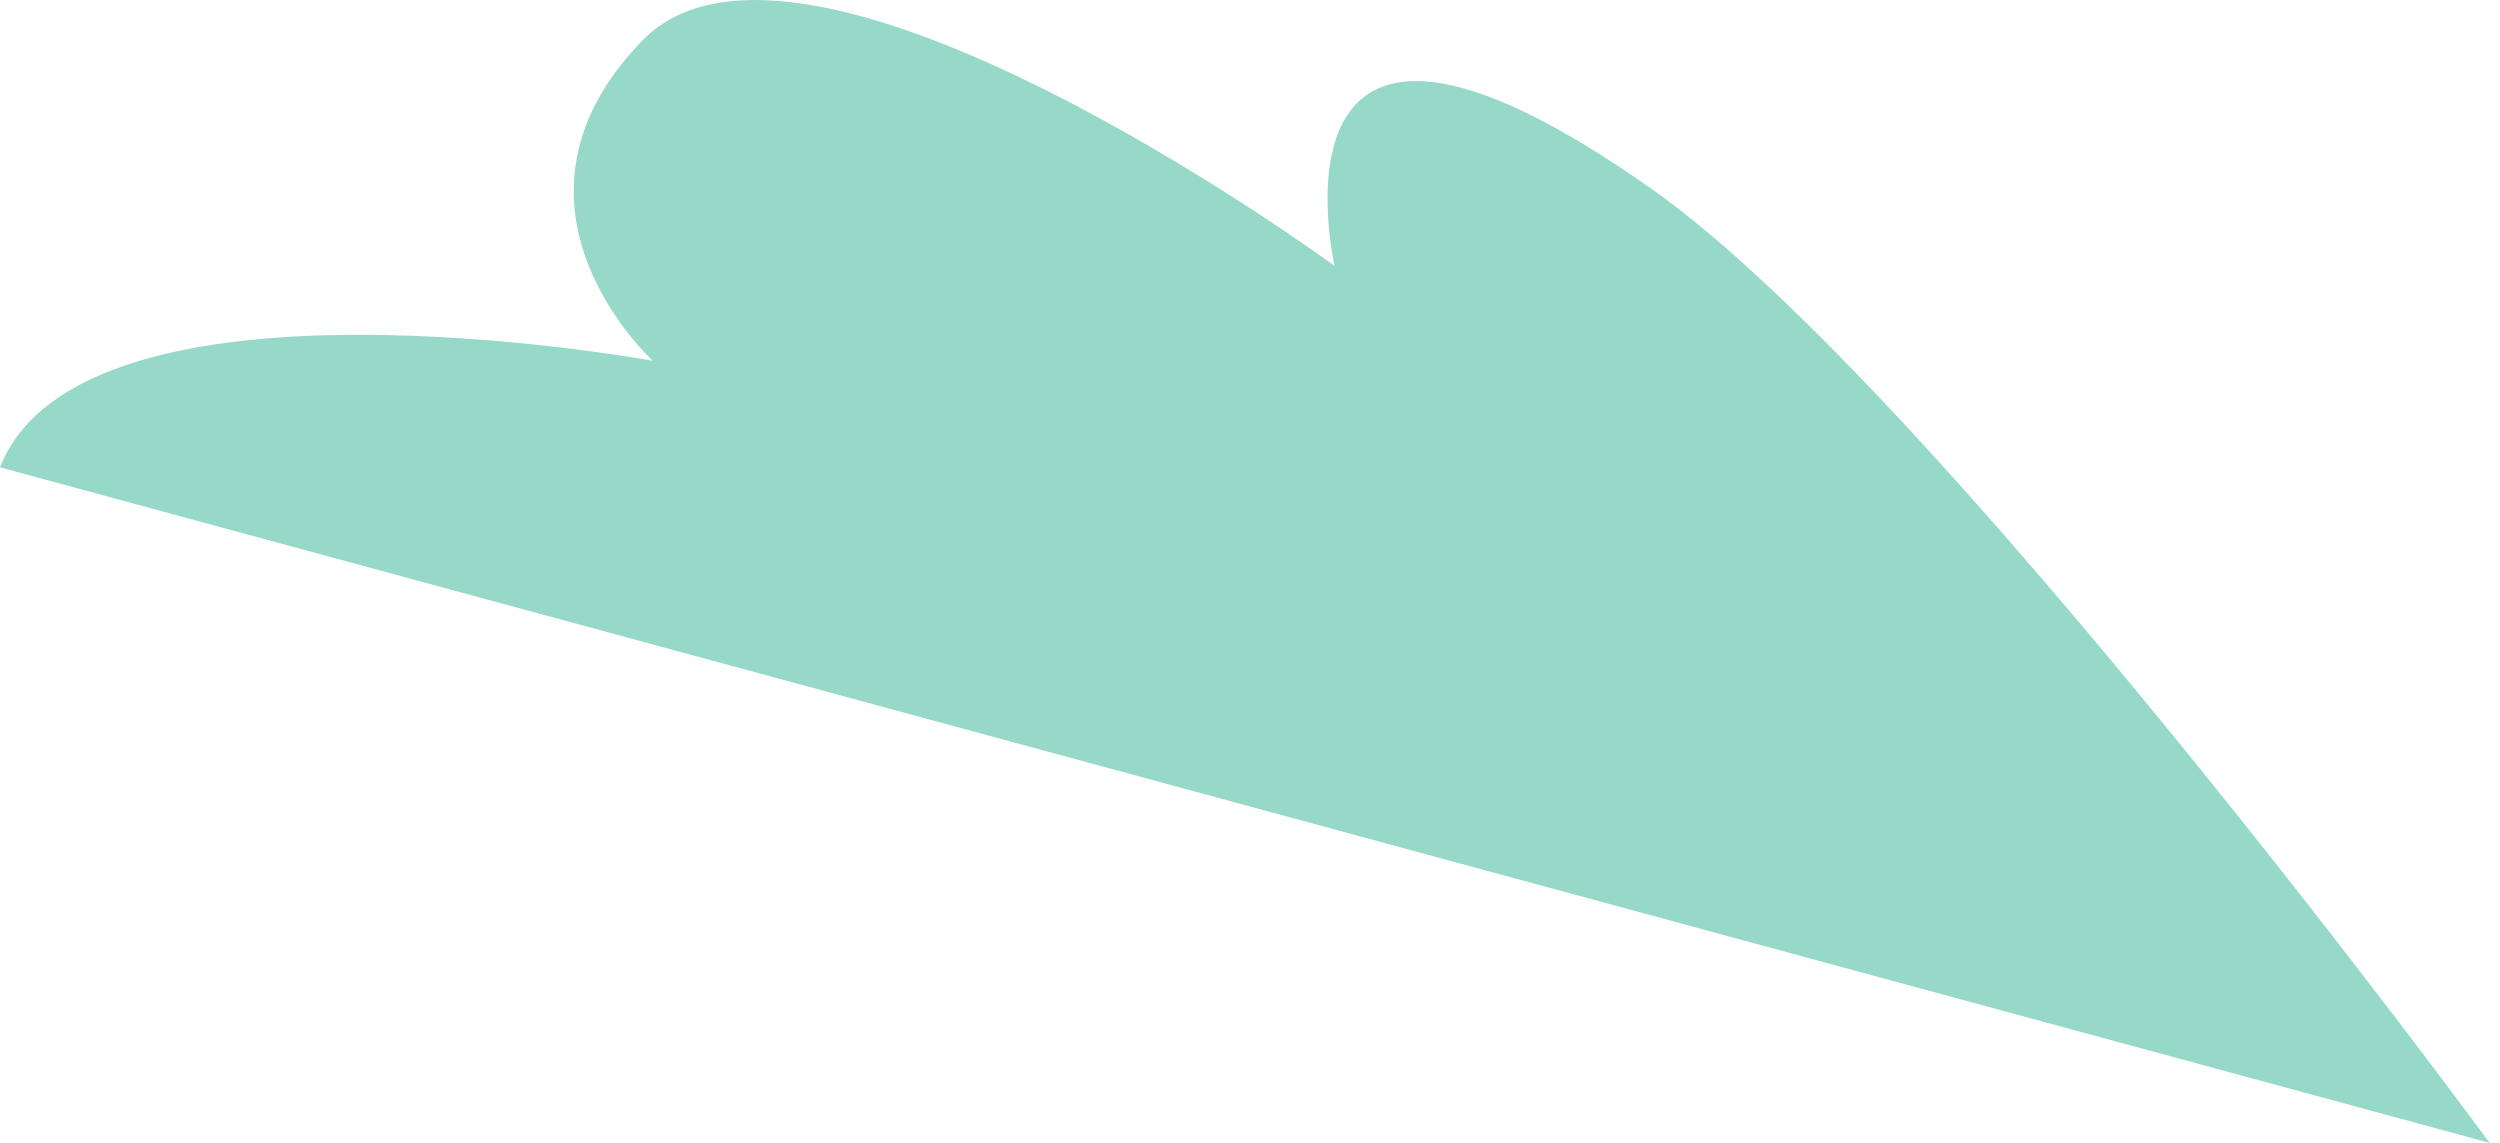 <svg width="105" height="48" viewBox="0 0 105 48" fill="none" xmlns="http://www.w3.org/2000/svg">
<path id="Vector" d="M0 19.628C3.49 10.75 27.422 15.154 27.422 15.154C27.422 15.154 20.254 8.657 26.967 1.714C33.68 -5.229 56.052 11.166 56.052 11.166C56.052 11.166 52.586 -3.902 69.391 7.951C81.395 16.418 104.564 48 104.564 48L0 19.628Z" fill="#96D9C9"/>
</svg>
